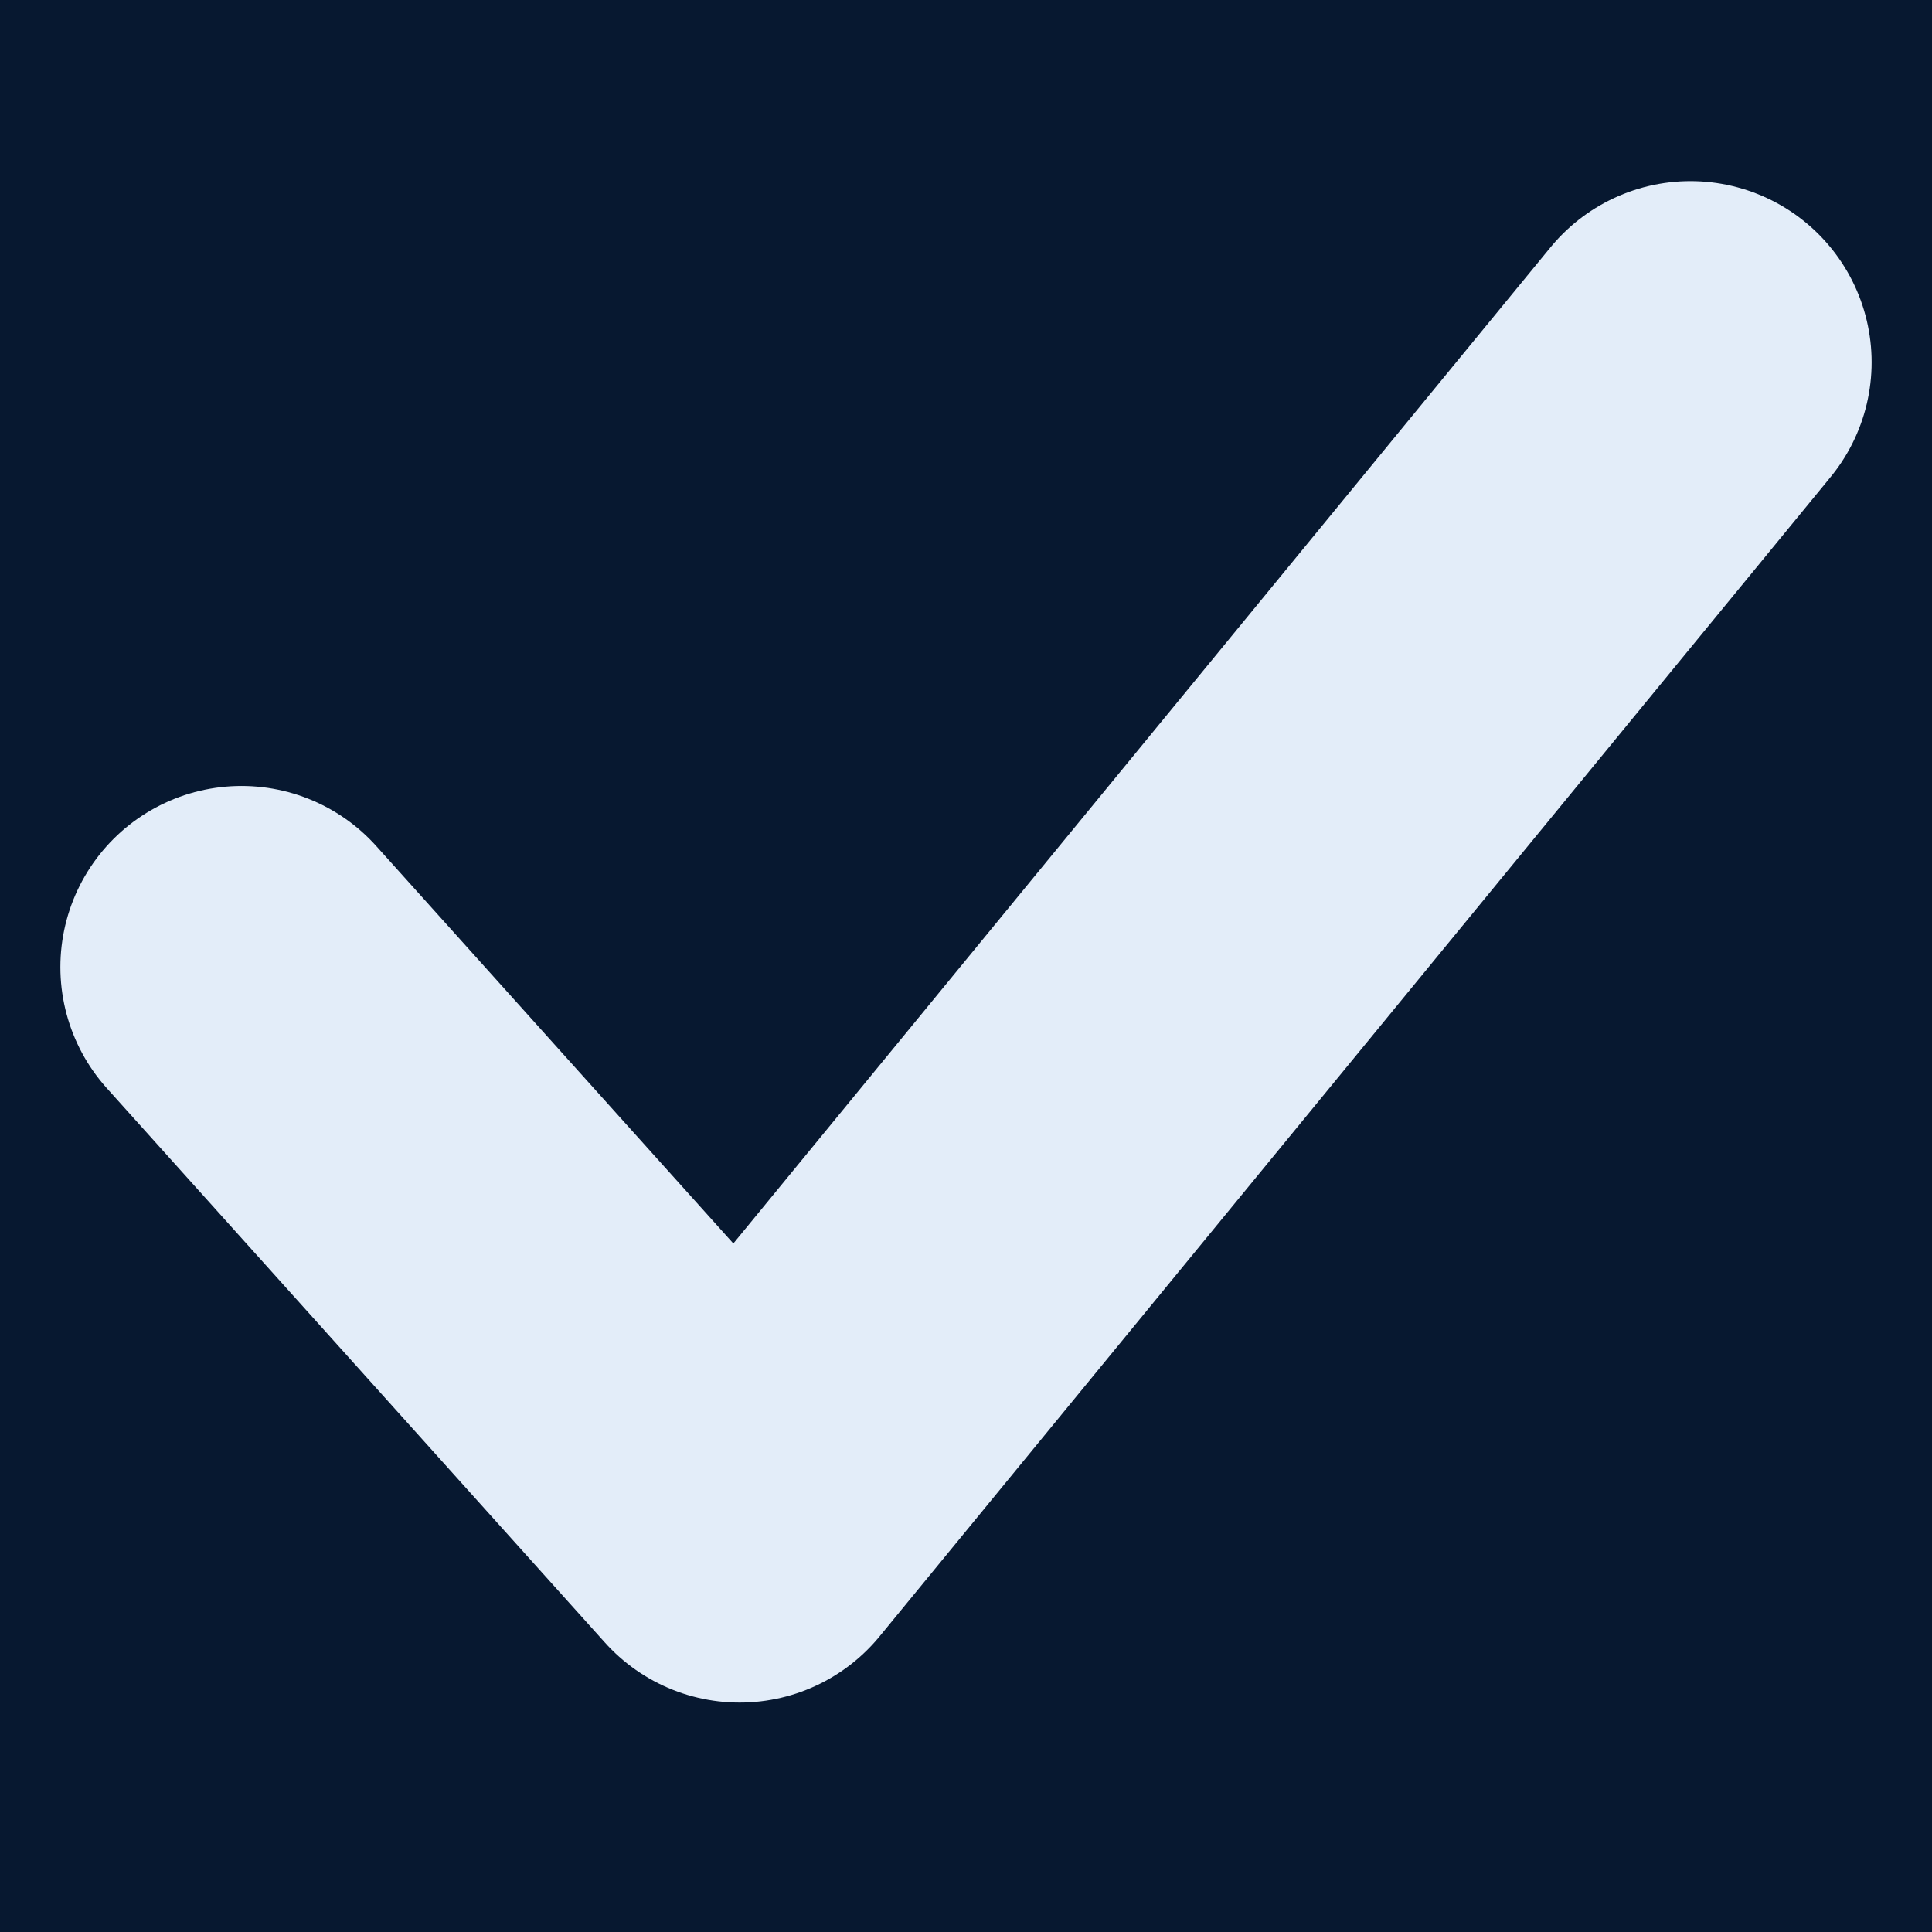 <svg width="16" height="16" viewBox="0 0 16 16" fill="none" xmlns="http://www.w3.org/2000/svg">
<rect width="16" height="16" fill="#071830"/>
<path d="M2 8.009L6.125 12.6L14 3" stroke="#E3EDF9" stroke-width="3" stroke-linecap="round" stroke-linejoin="round"/>
</svg>
